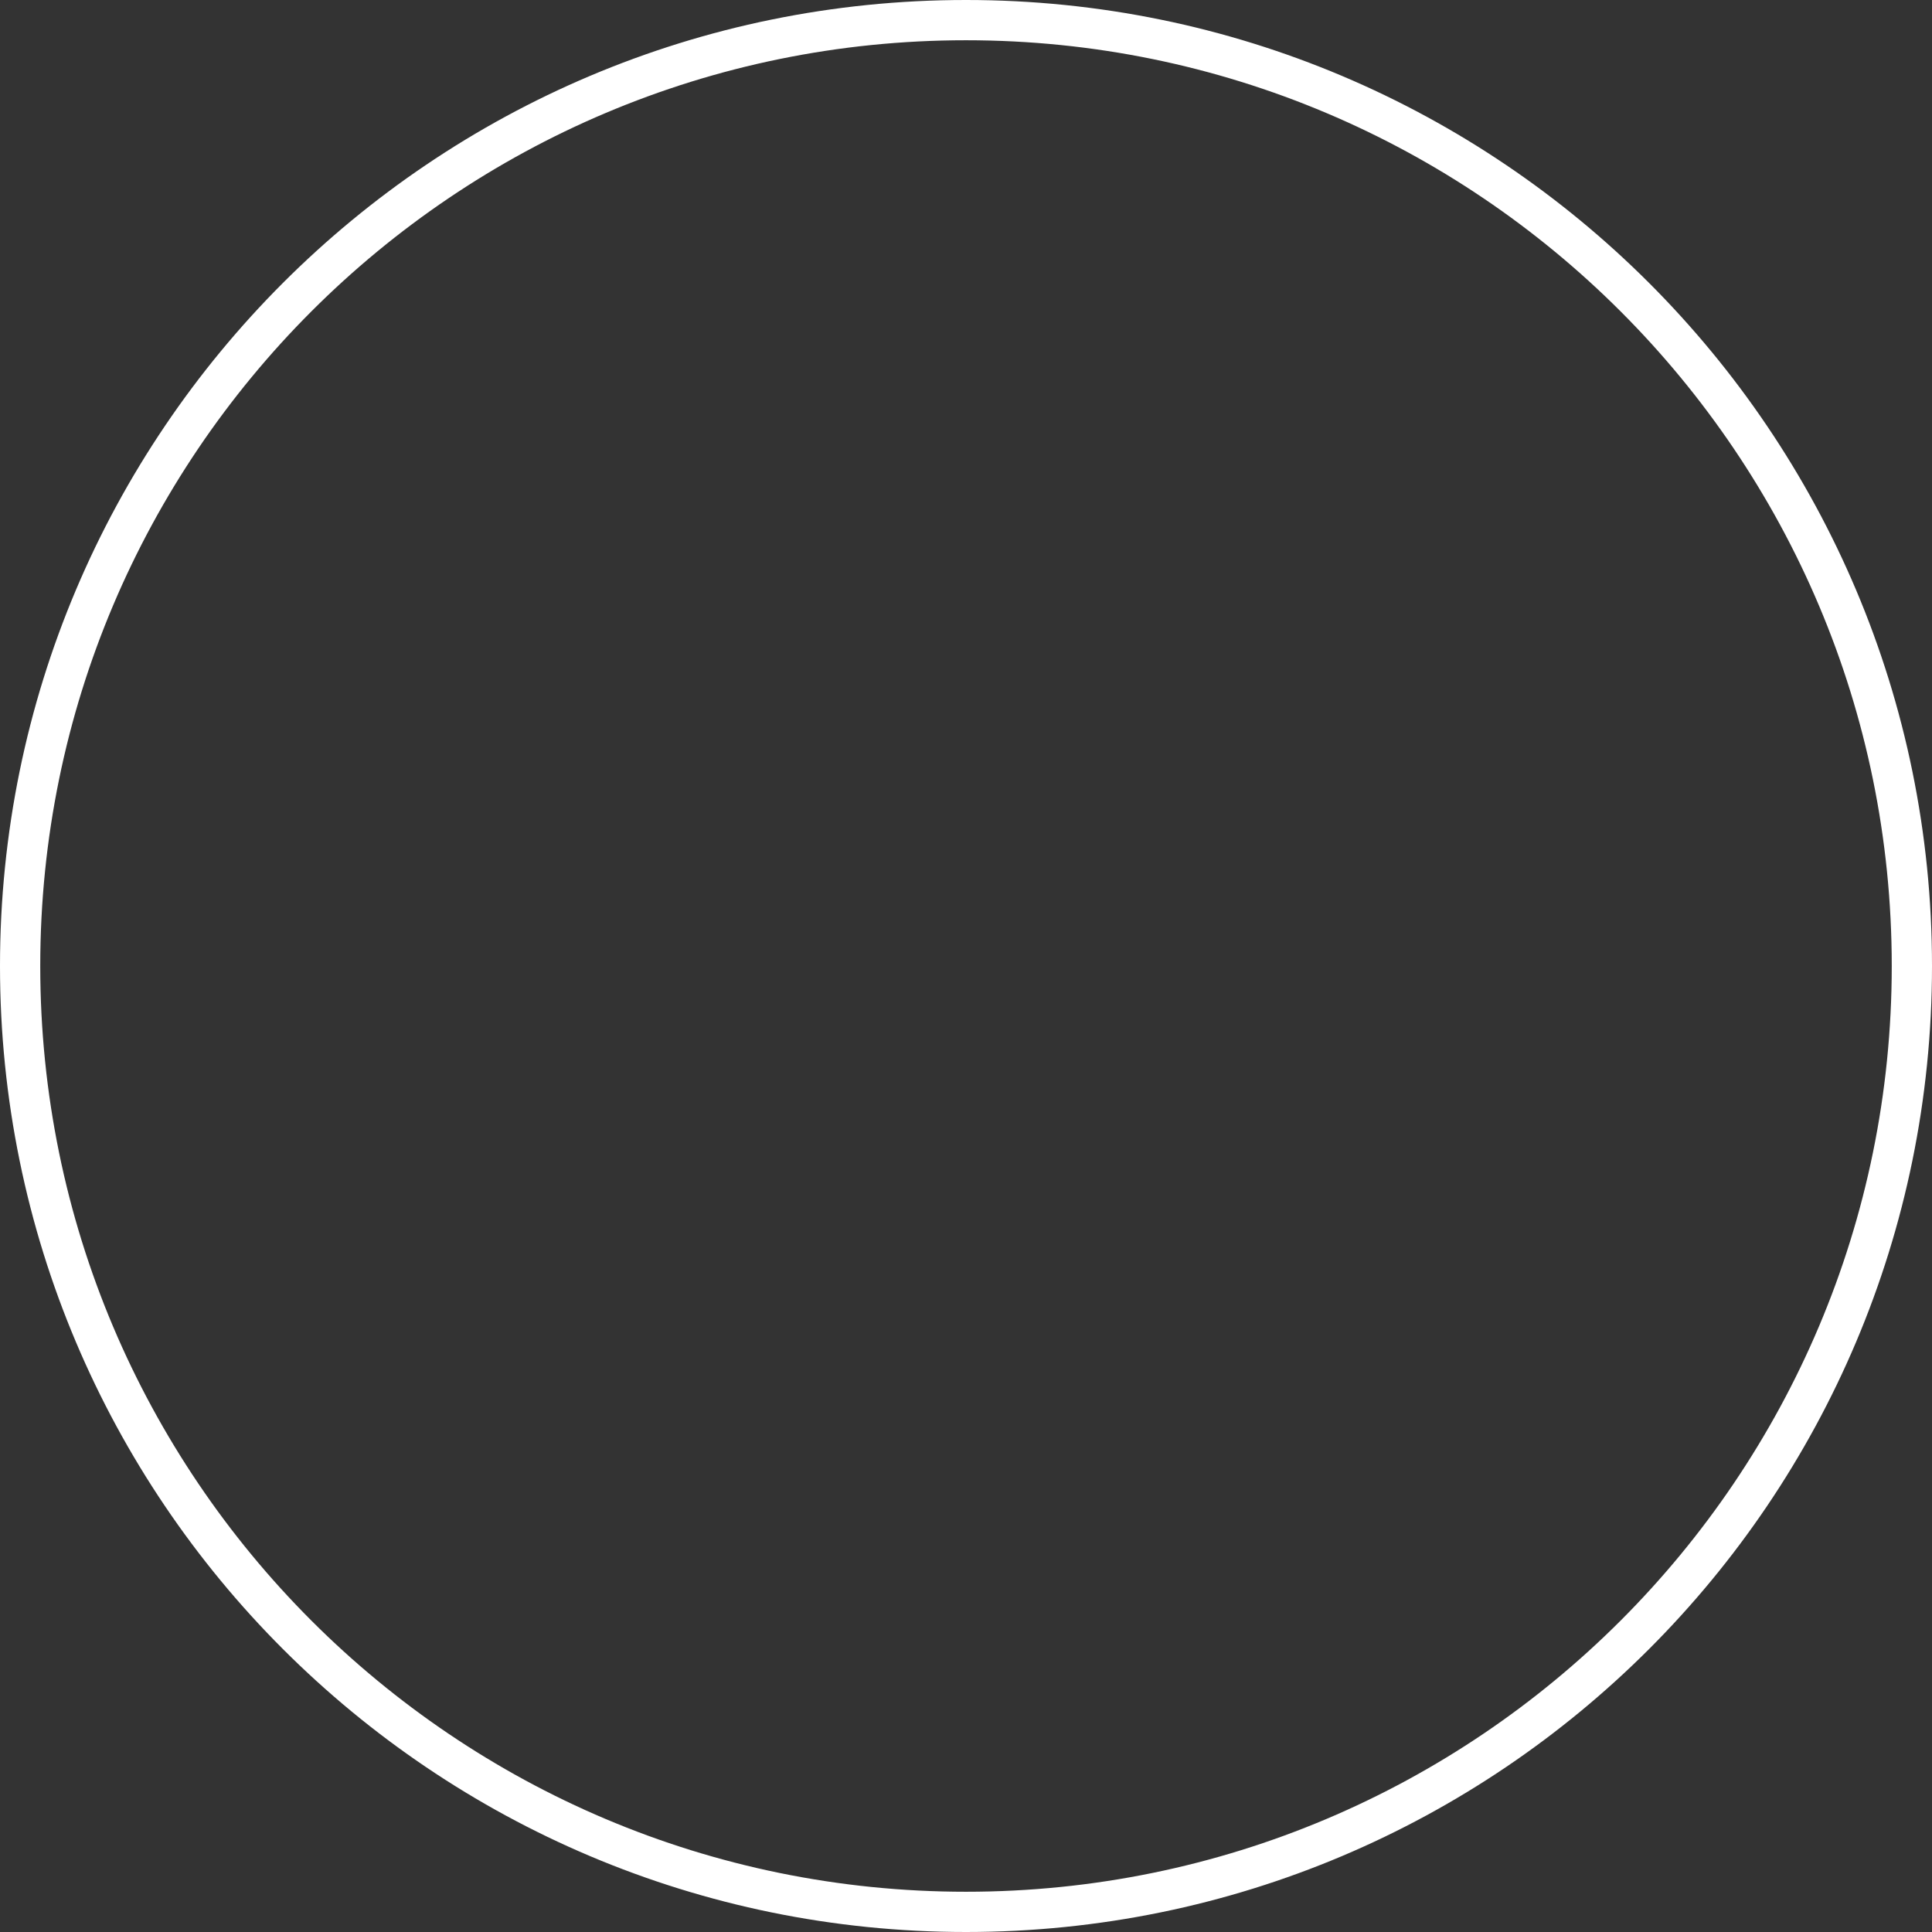 ﻿<?xml version="1.0" encoding="utf-8"?>
<svg version="1.1" xmlns:xlink="http://www.w3.org/1999/xlink" width="48px" height="48px" xmlns="http://www.w3.org/2000/svg">
  <rect width="100%" height="100%" fill="#333333" stroke="none"/>
  <g transform="matrix(1 0 0 1 -11 -64 )">
    <path d="M 24 47  C 36.703 47  47 36.703  47 24  C 47 11.297  36.703 1  24 1  C 11.297 1  1 11.297  1 24  C 1 36.703  11.297 47  24 47  L 24 48  C 10.745 48  0 37.255  0 24  C 0 10.745  10.745 0  24 0  C 37.255 0  48 10.745  48 24  C 48 37.255  37.255 48  24 48  L 24 47  Z " fill-rule="nonzero" fill="#ffffff" stroke="none" transform="matrix(1 0 0 1 11 64 )" />
  </g>
</svg>